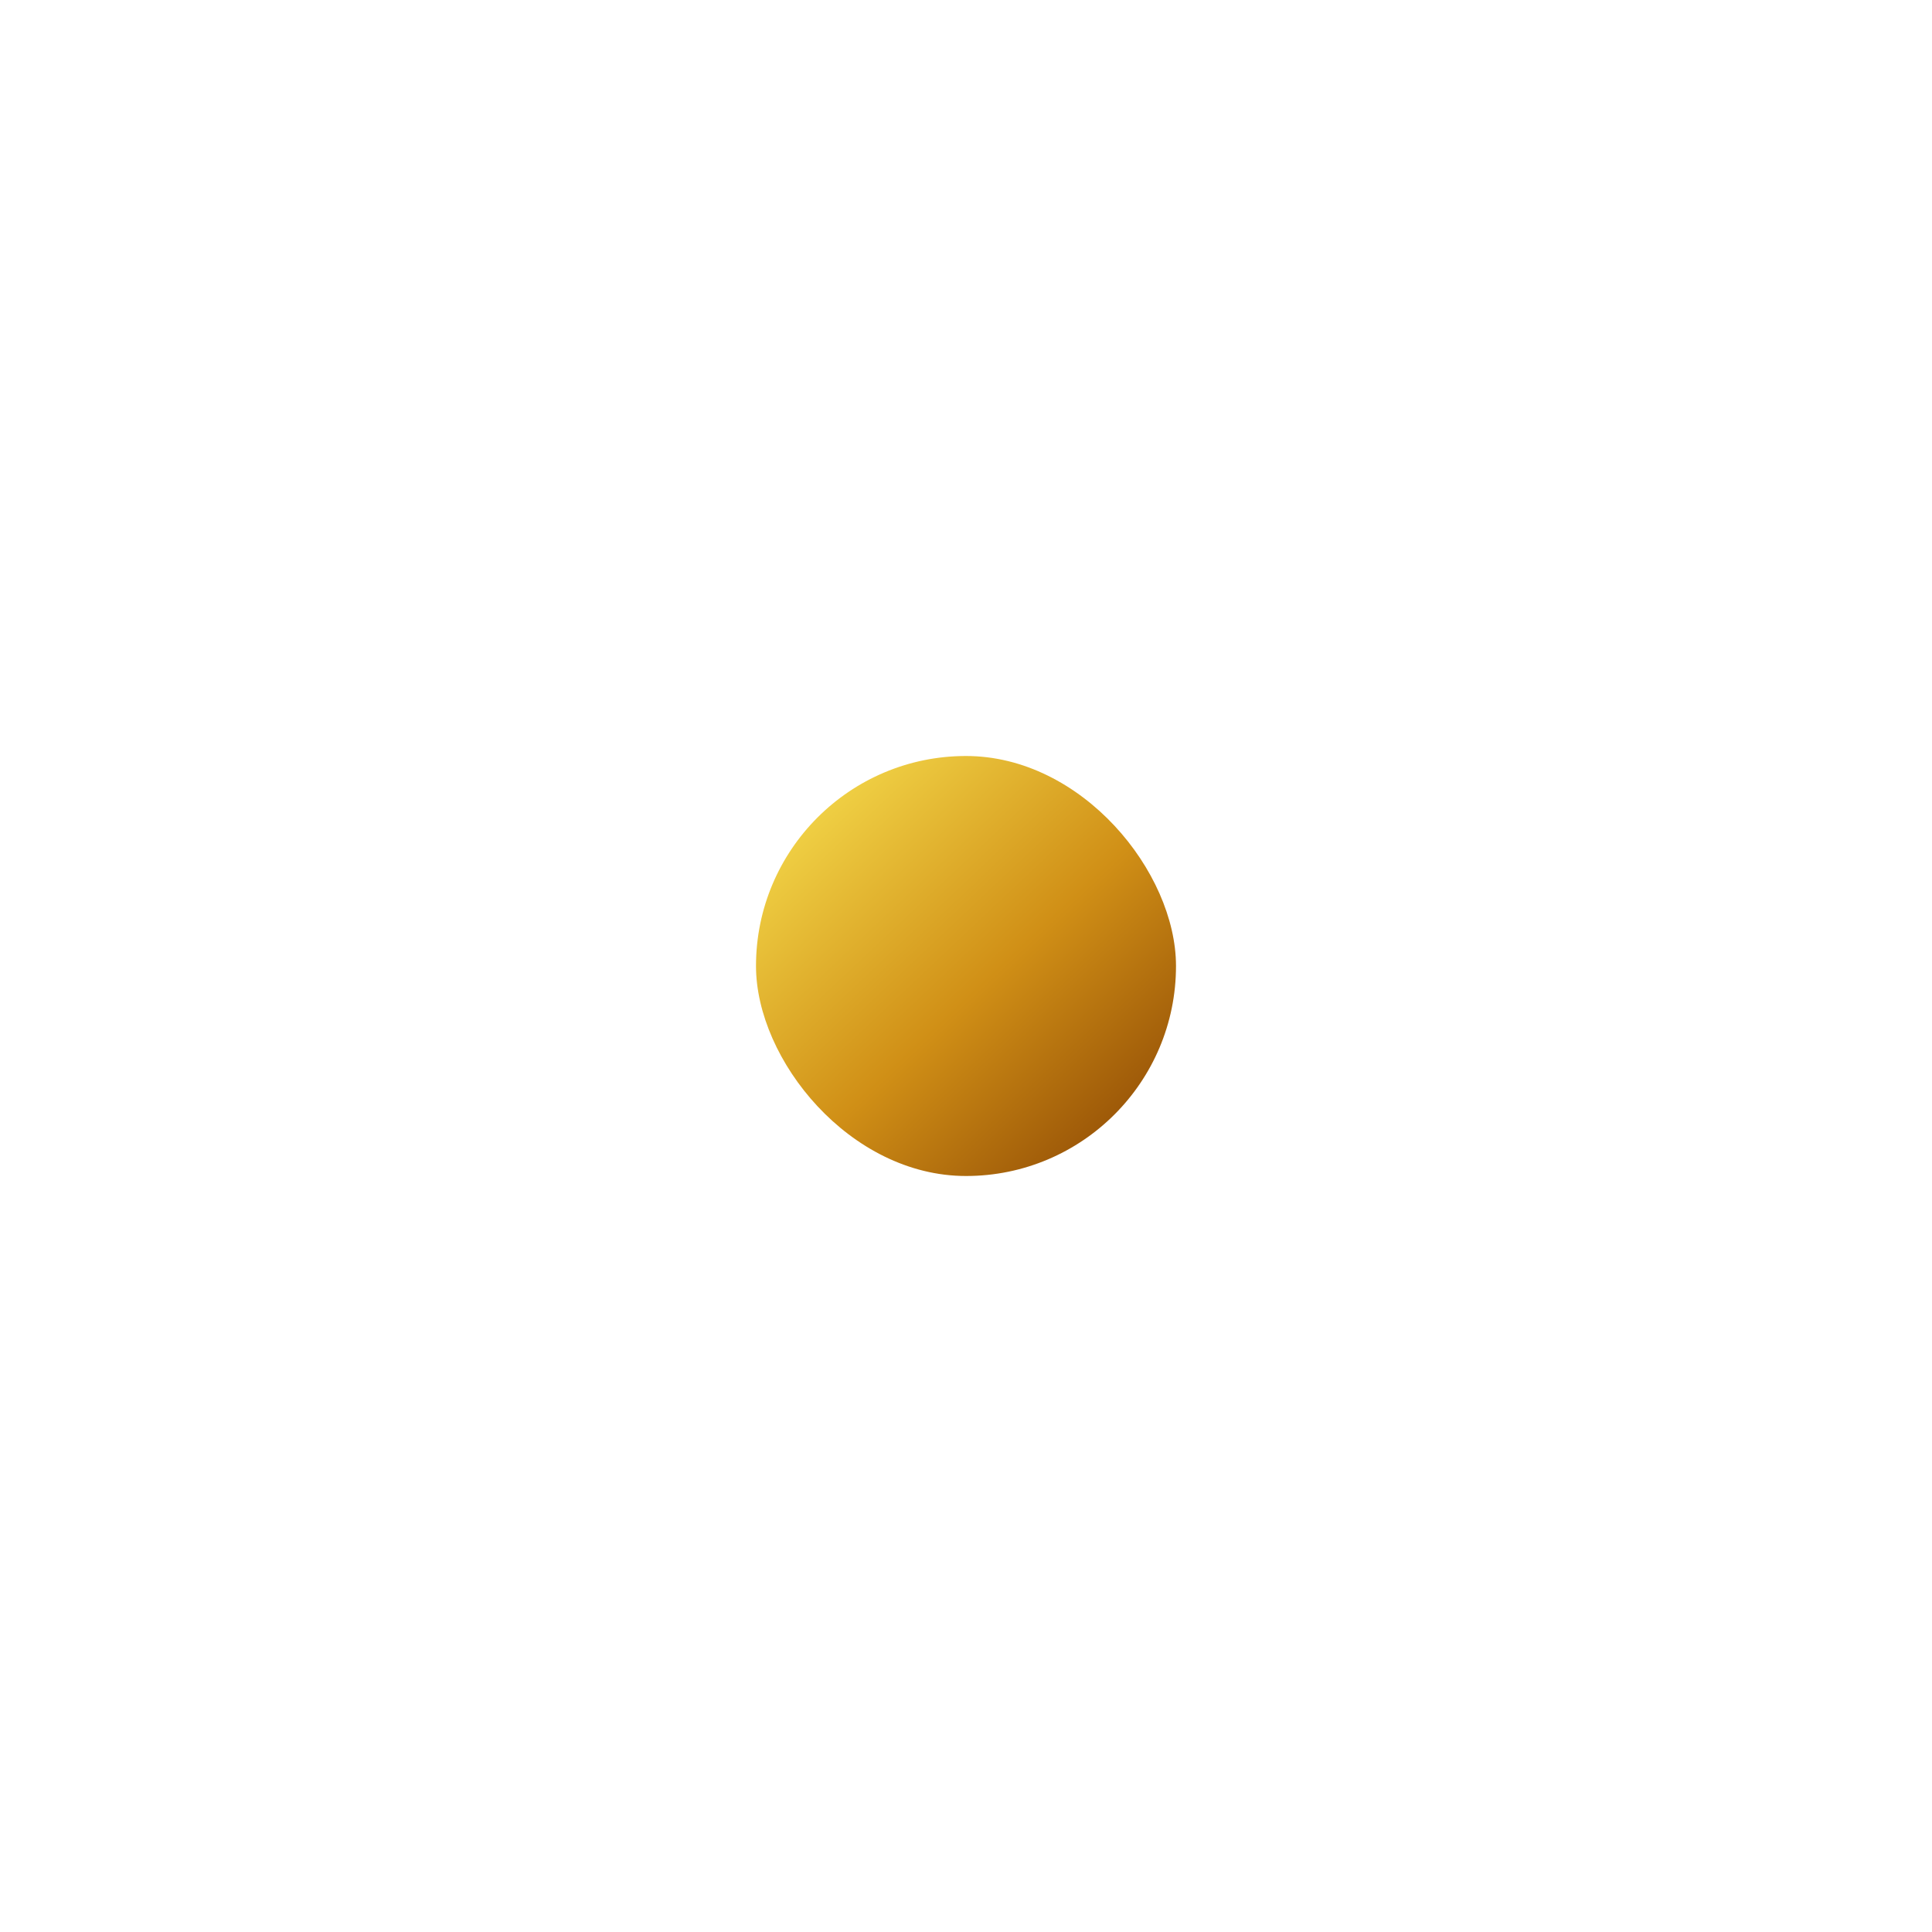 <svg xmlns="http://www.w3.org/2000/svg" width="46" height="46" viewBox="0 0 46 46">
    <defs>
        <filter id="a" x="4" y="4" width="38" height="38" filterUnits="userSpaceOnUse">
            <feOffset dy="3"/>
            <feGaussianBlur stdDeviation="3" result="blur"/>
            <feFlood flood-opacity=".161"/>
            <feComposite operator="in" in2="blur"/>
            <feComposite in="SourceGraphic"/>
        </filter>
        <filter id="b" x="0" y="0" width="46" height="46" filterUnits="userSpaceOnUse">
            <feOffset dy="3"/>
            <feGaussianBlur stdDeviation="6" result="blur-2"/>
            <feFlood flood-opacity=".161"/>
            <feComposite operator="in" in2="blur-2"/>
            <feComposite in="SourceGraphic"/>
        </filter>
        <linearGradient id="c" x1=".855" y1="1.161" x2="-.099" y2=".15" gradientUnits="objectBoundingBox">
            <stop offset="0" stop-color="#853f02"/>
            <stop offset=".477" stop-color="#d08f16"/>
            <stop offset="1" stop-color="#f8e150"/>
        </linearGradient>
    </defs>
    <g data-name="Group 13934">
        <g style="filter:url(#a)">
            <rect data-name="Rectangle 5013" width="20" height="20" rx="10" transform="translate(13 10)" style="fill:#fff"/>
        </g>
        <g style="filter:url(#b)">
            <rect data-name="Rectangle 5014" width="10" height="10" rx="5" transform="translate(18 15)" style="fill:url(#c)"/>
        </g>
    </g>
</svg>
